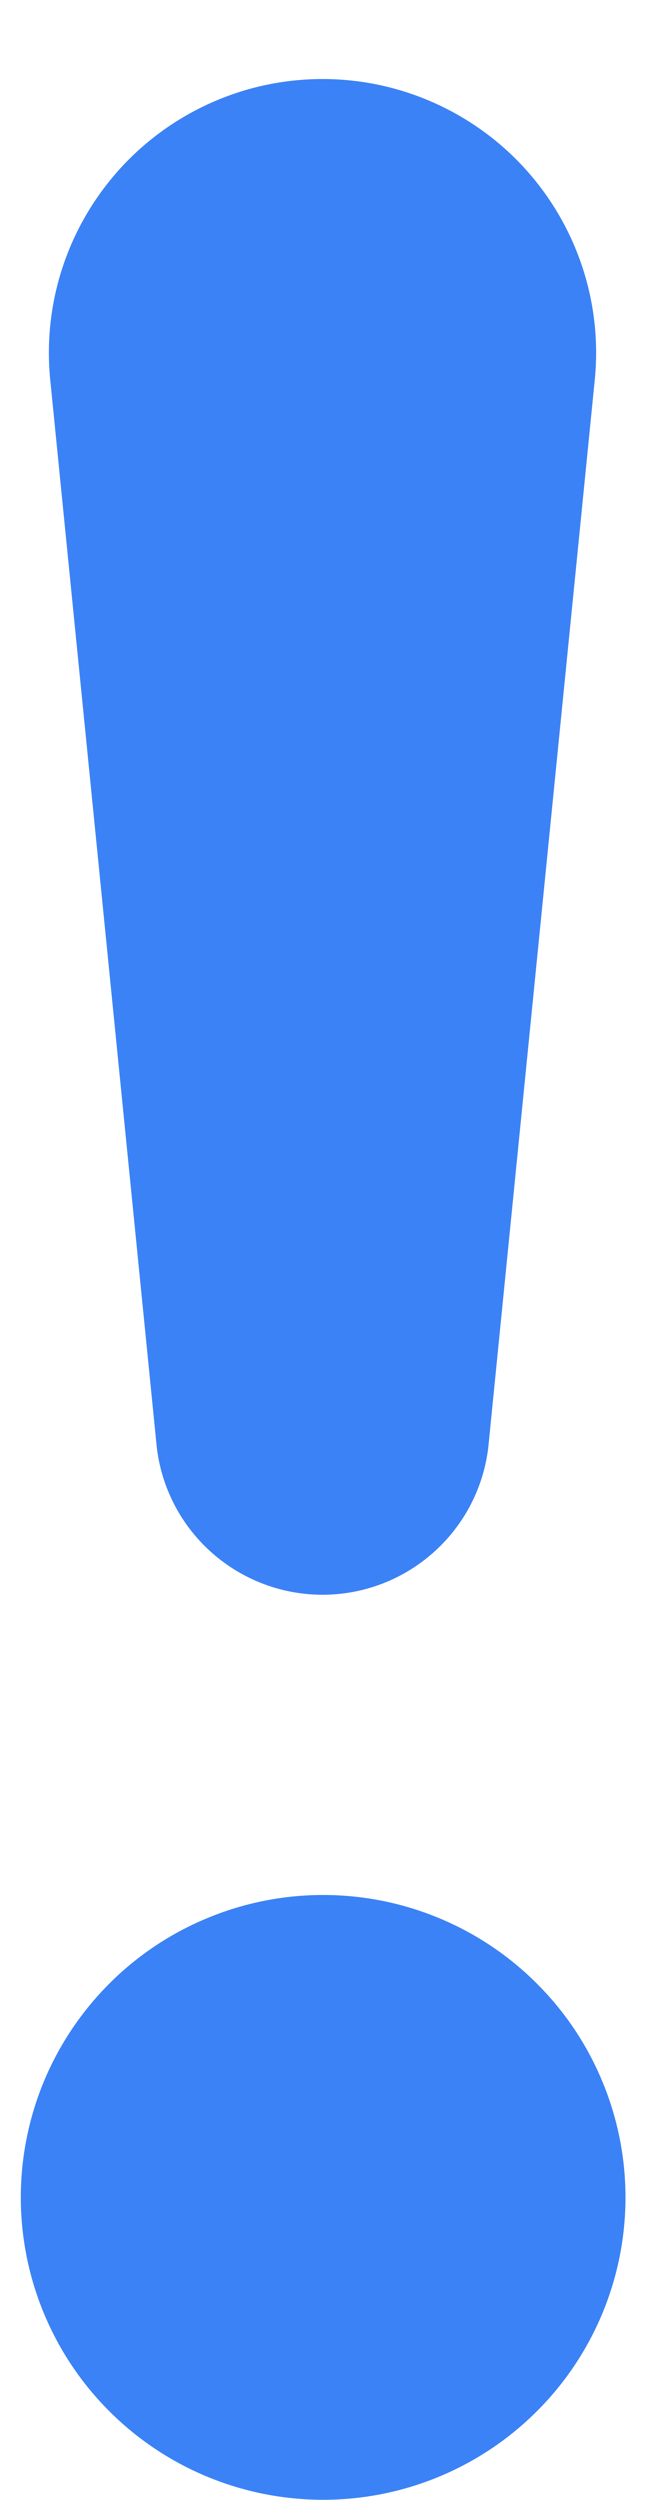 <svg width="8" height="31" viewBox="0 0 8 31" fill="none" xmlns="http://www.w3.org/2000/svg">
<path d="M0.258 27.249C0.258 26.757 0.355 26.269 0.543 25.814C0.732 25.359 1.008 24.946 1.356 24.598C1.704 24.249 2.118 23.973 2.573 23.785C3.028 23.596 3.515 23.499 4.008 23.499C4.5 23.499 4.988 23.596 5.443 23.785C5.898 23.973 6.311 24.249 6.659 24.598C7.008 24.946 7.284 25.359 7.472 25.814C7.661 26.269 7.758 26.757 7.758 27.249C7.758 28.244 7.363 29.198 6.659 29.901C5.956 30.604 5.002 30.999 4.008 30.999C3.013 30.999 2.059 30.604 1.356 29.901C0.653 29.198 0.258 28.244 0.258 27.249V27.249ZM0.625 4.73C0.575 4.257 0.625 3.779 0.772 3.327C0.919 2.874 1.16 2.458 1.478 2.104C1.796 1.75 2.185 1.468 2.62 1.274C3.054 1.08 3.525 0.98 4 0.98C4.476 0.98 4.946 1.08 5.381 1.274C5.816 1.468 6.205 1.75 6.523 2.104C6.841 2.458 7.081 2.874 7.228 3.327C7.375 3.779 7.425 4.257 7.375 4.73L6.063 17.882C6.019 18.398 5.782 18.88 5.4 19.23C5.018 19.581 4.519 19.776 4 19.776C3.482 19.776 2.982 19.581 2.6 19.23C2.218 18.88 1.982 18.398 1.938 17.882L0.625 4.73Z" fill="#3B82F6"/>
</svg>
